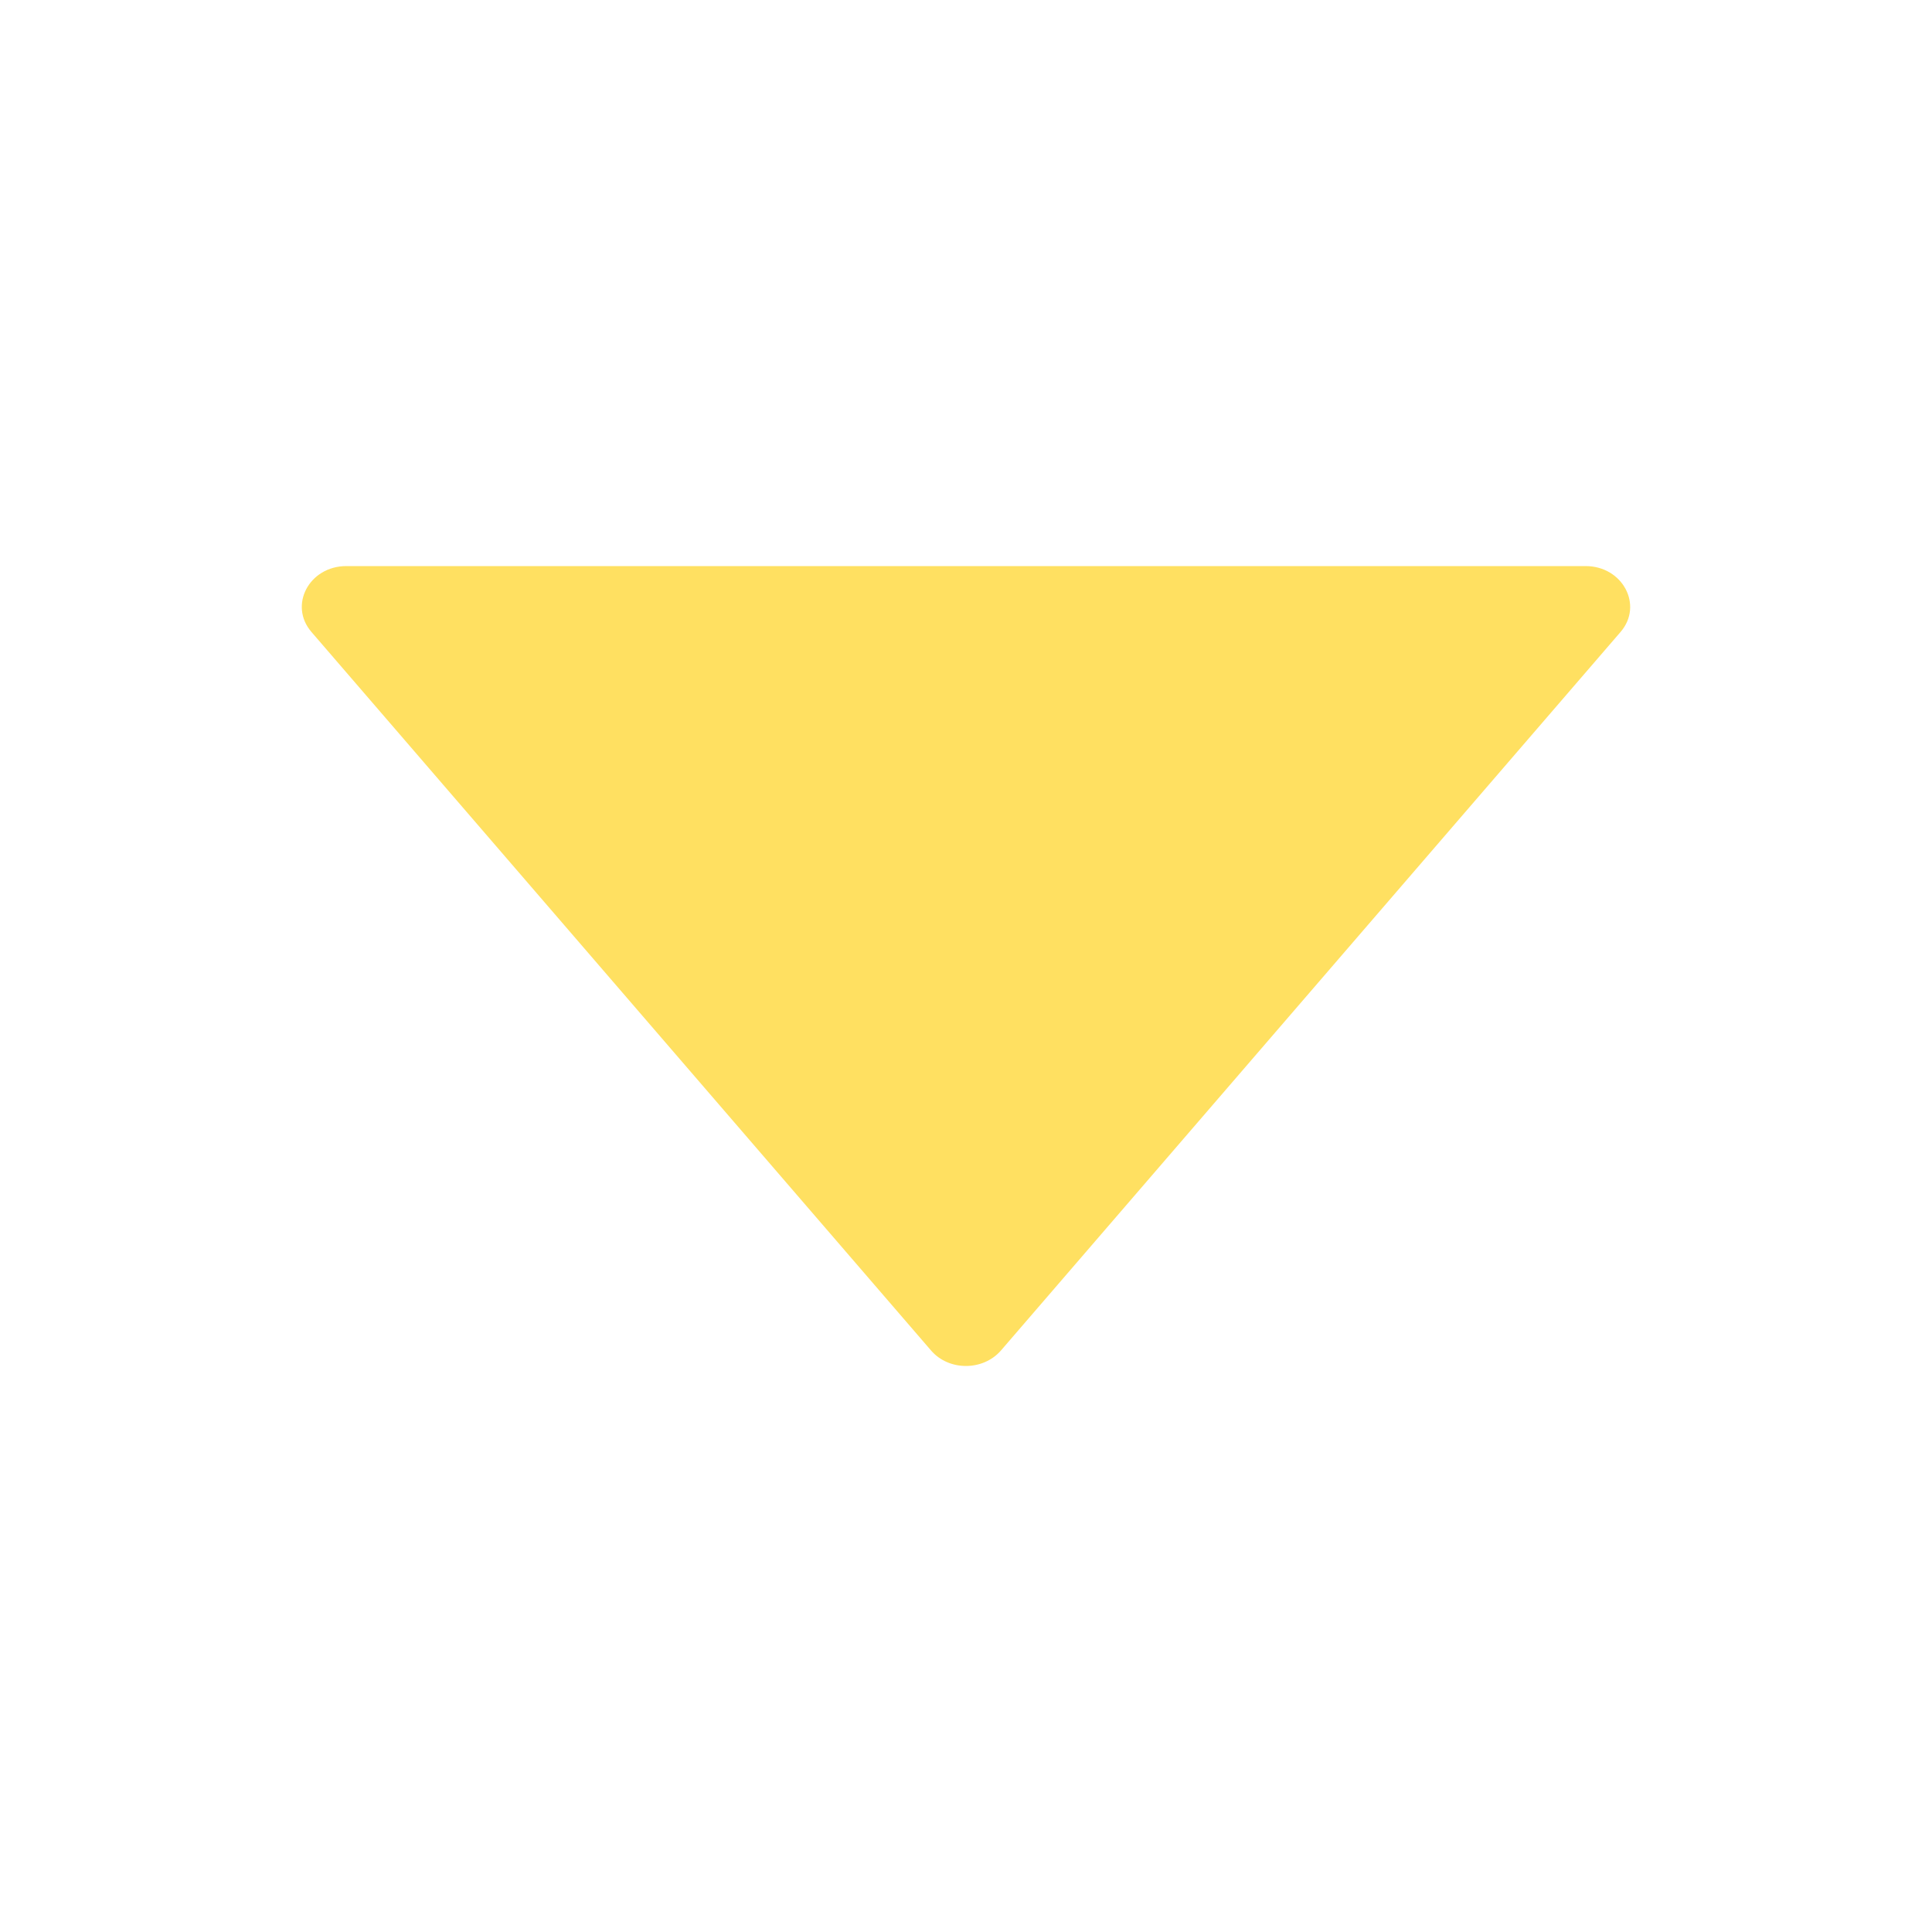 <svg width="10" height="10" viewBox="0 0 10 10" fill="none" xmlns="http://www.w3.org/2000/svg">
<g id="ant-design:caret-down-outlined">
<path id="Vector" d="M8.207 2.93H1.793C1.6 2.93 1.493 3.133 1.612 3.271L4.819 6.99C4.911 7.097 5.088 7.097 5.181 6.99L8.388 3.271C8.507 3.133 8.399 2.93 8.207 2.93Z" fill="#FFE061"/>
</g>
</svg>
